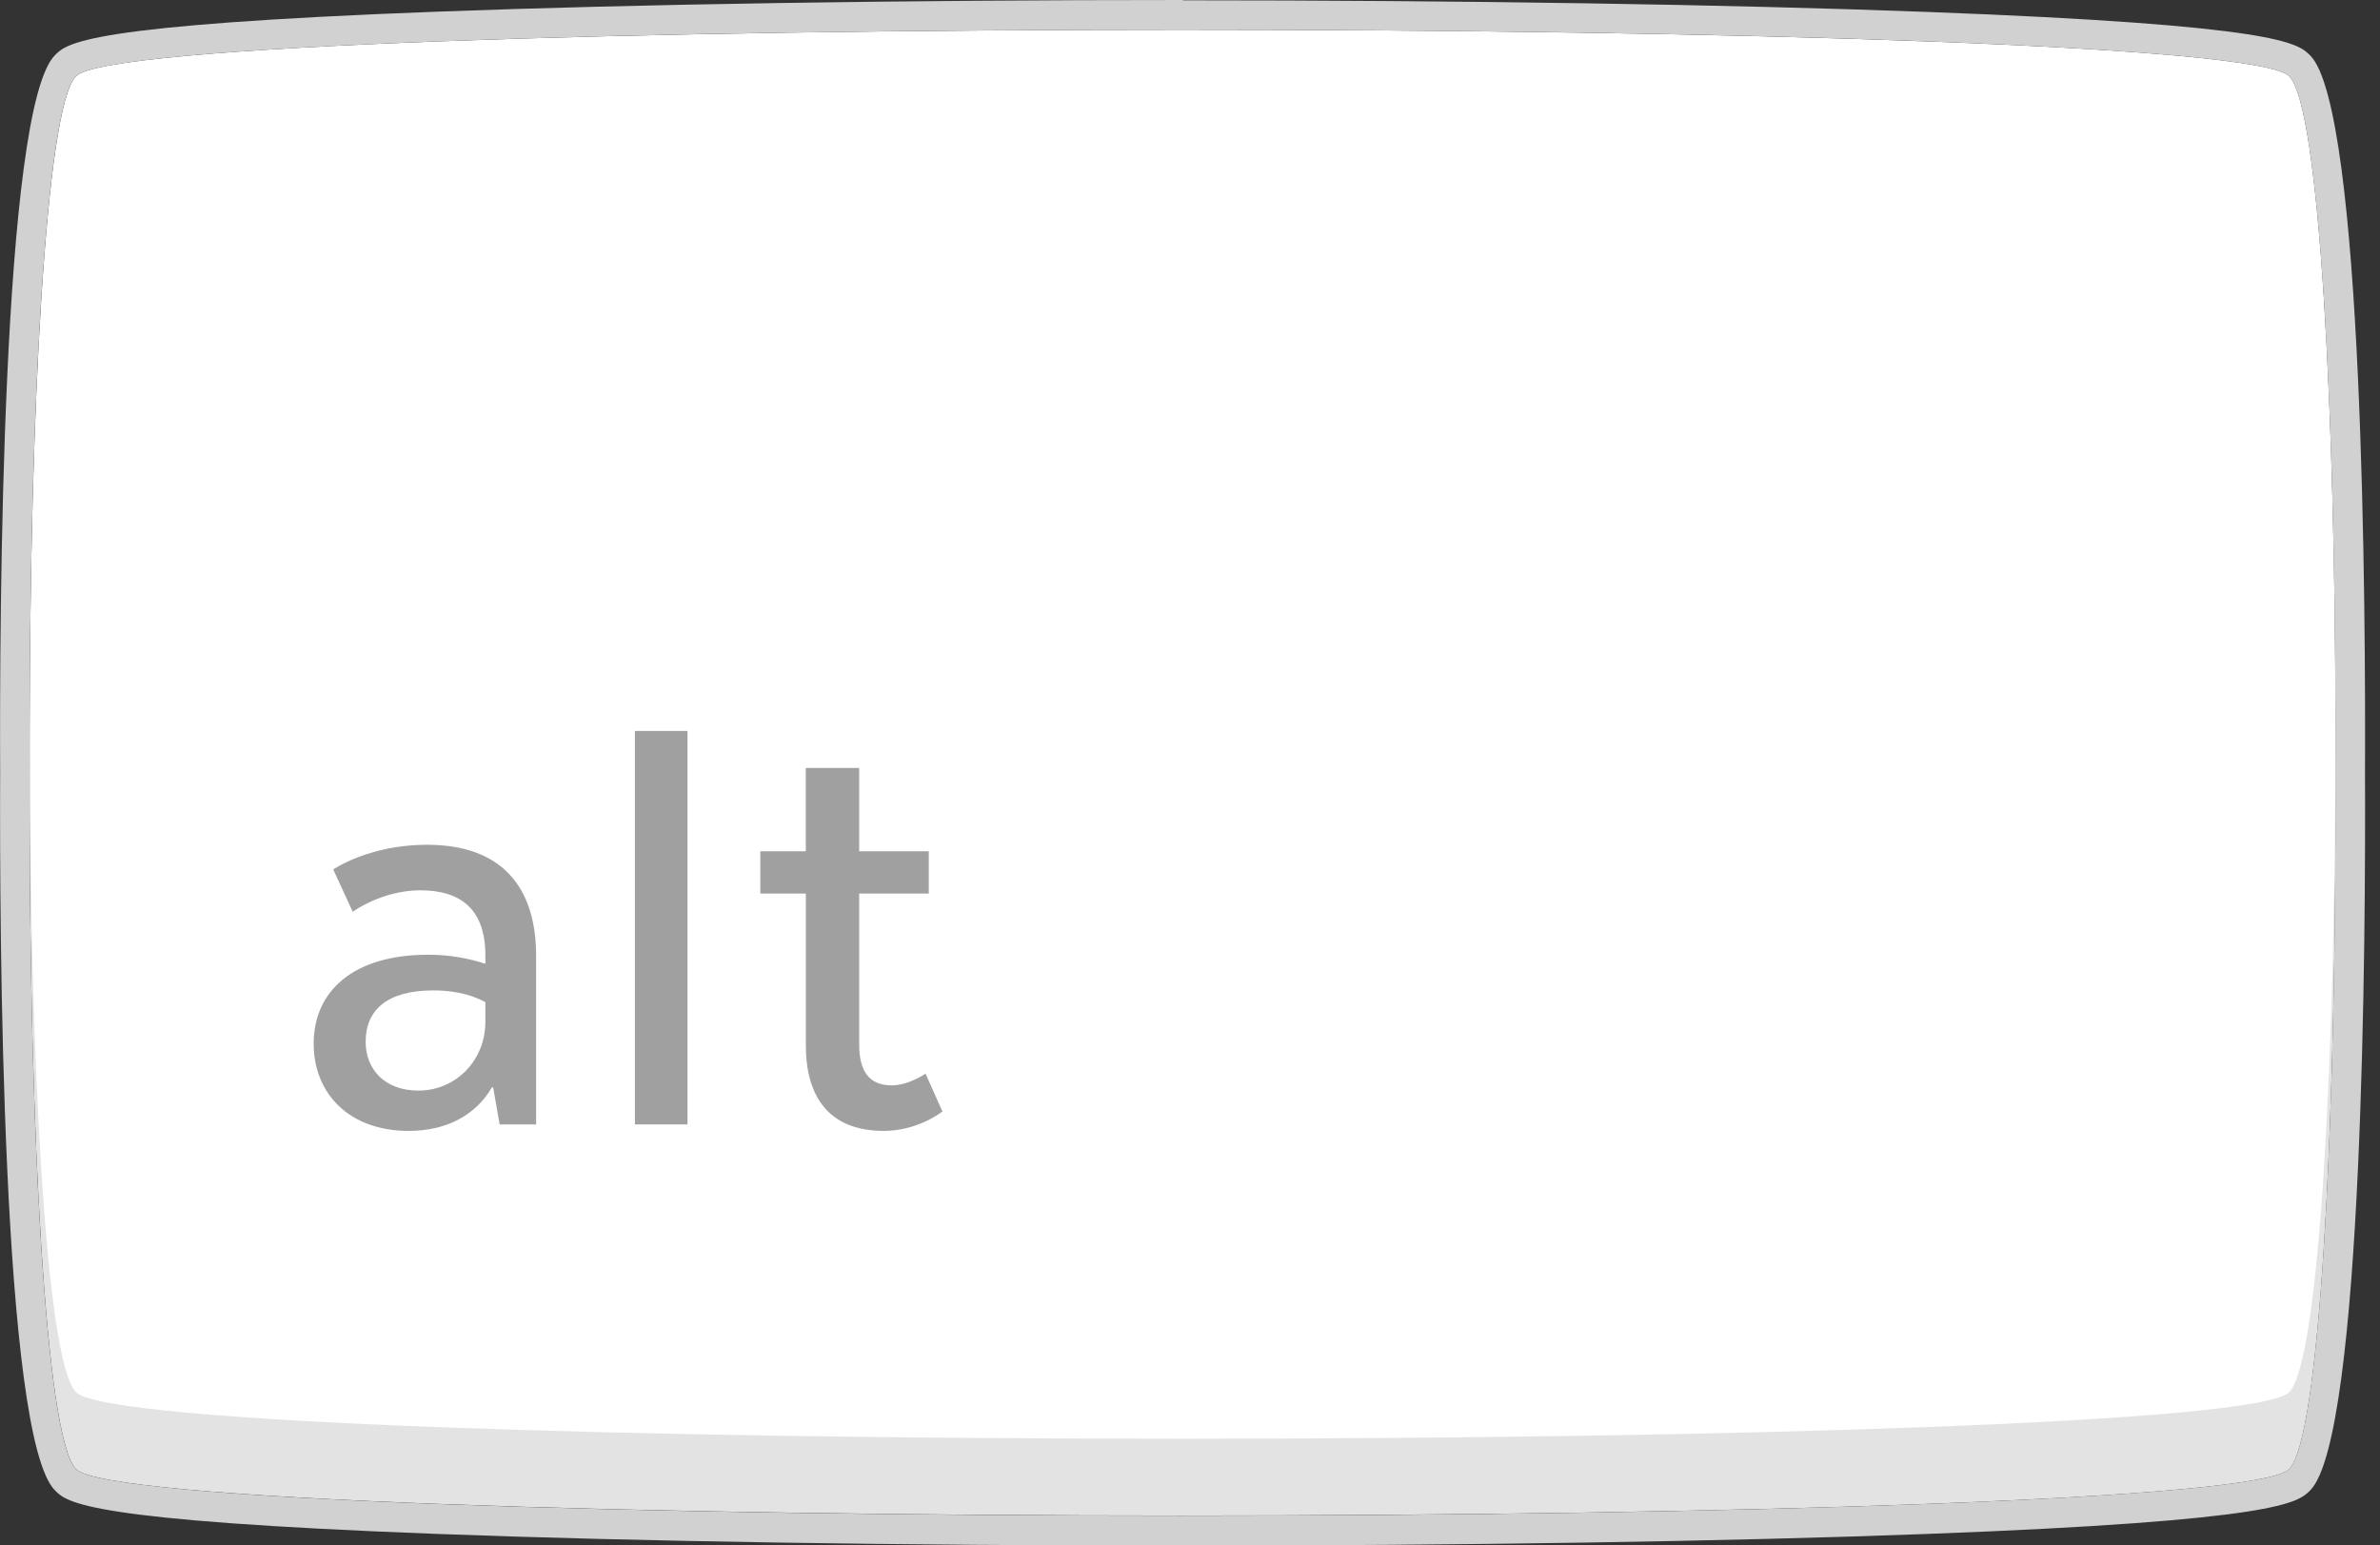 <svg width="77" height="50" viewBox="0 0 77 50" fill="none" xmlns="http://www.w3.org/2000/svg">
<rect x="0" y="0" width="77" height="50" fill="#333333" stroke="none"/>
<path d="M74.06 4.947C72.05 2.947 4.46 2.947 2.46 4.947C0.462 6.947 0.46 45.535 2.46 47.535C4.47 49.535 72.06 49.535 74.06 47.535C76.06 45.537 76.06 6.951 74.06 4.947Z" fill="#E3E3E3"/>
<path d="M74.06 2.463C72.05 0.463 4.46 0.463 2.46 2.463C0.462 4.459 0.46 43.047 2.46 45.047C4.47 47.057 72.06 47.047 74.06 45.047C76.06 43.049 76.06 4.463 74.06 2.463Z" fill="white"/>
<path d="M17.343 36.381H16.165L15.955 35.182H15.913C15.429 36.021 14.524 36.59 13.221 36.59C11.262 36.59 10.148 35.348 10.148 33.77C10.148 32.067 11.431 30.89 13.851 30.89C14.63 30.89 15.24 31.034 15.703 31.183V30.909C15.703 29.436 14.924 28.806 13.599 28.806C12.358 28.806 11.411 29.5 11.411 29.5L10.781 28.131C10.781 28.131 11.937 27.332 13.811 27.332C16.294 27.332 17.345 28.762 17.345 30.928V36.381M15.703 32.424C15.389 32.255 14.863 32.045 14.021 32.045C12.526 32.045 11.83 32.676 11.83 33.709C11.83 34.592 12.442 35.286 13.537 35.286C14.778 35.286 15.703 34.276 15.703 33.074V32.424Z" fill="#A0A0A0"/>
<path d="M20.541 23.65H22.243V36.38H20.541V23.65Z" fill="#A0A0A0"/>
<path d="M26.07 27.543V24.848H27.797V27.543H30.049V28.91H27.797V33.791C27.797 34.654 28.113 35.117 28.852 35.117C29.397 35.117 29.944 34.738 29.944 34.738L30.49 35.961C30.386 36.045 29.628 36.59 28.596 36.59C26.83 36.59 26.071 35.498 26.071 33.815V28.91H24.599V27.543H26.07Z" fill="#A0A0A0"/>
<path d="M38.27 0.961C55.666 0.961 73.058 1.461 74.06 2.463C75.101 3.503 75.599 14.449 75.554 24.992C75.599 35.539 75.101 46.496 74.06 47.535C73.06 48.535 55.646 49.039 38.24 49.039C20.847 49.039 3.46 48.537 2.457 47.535C1.416 46.496 0.919 35.547 0.963 25.006C0.919 14.457 1.416 3.503 2.457 2.463C3.457 1.463 20.865 0.961 38.27 0.961ZM38.27 0C29.18 0 20.624 0.134 14.18 0.376C2.758 0.805 2.17 1.393 1.78 1.783C0.048 3.516 -0.017 19.998 0.005 25.013C-0.016 30.012 0.048 46.486 1.78 48.223C2.169 48.614 2.758 49.202 14.169 49.631C20.608 49.873 29.157 50.008 38.239 50.008C47.329 50.008 55.888 49.873 62.339 49.631C73.761 49.201 74.349 48.613 74.739 48.223C76.472 46.493 76.537 30.008 76.515 24.993C76.536 19.993 76.472 3.518 74.74 1.793C74.35 1.402 73.761 0.814 62.348 0.386C55.906 0.143 47.357 0.01 38.268 0.01" fill="#D1D1D1"/>
</svg>
